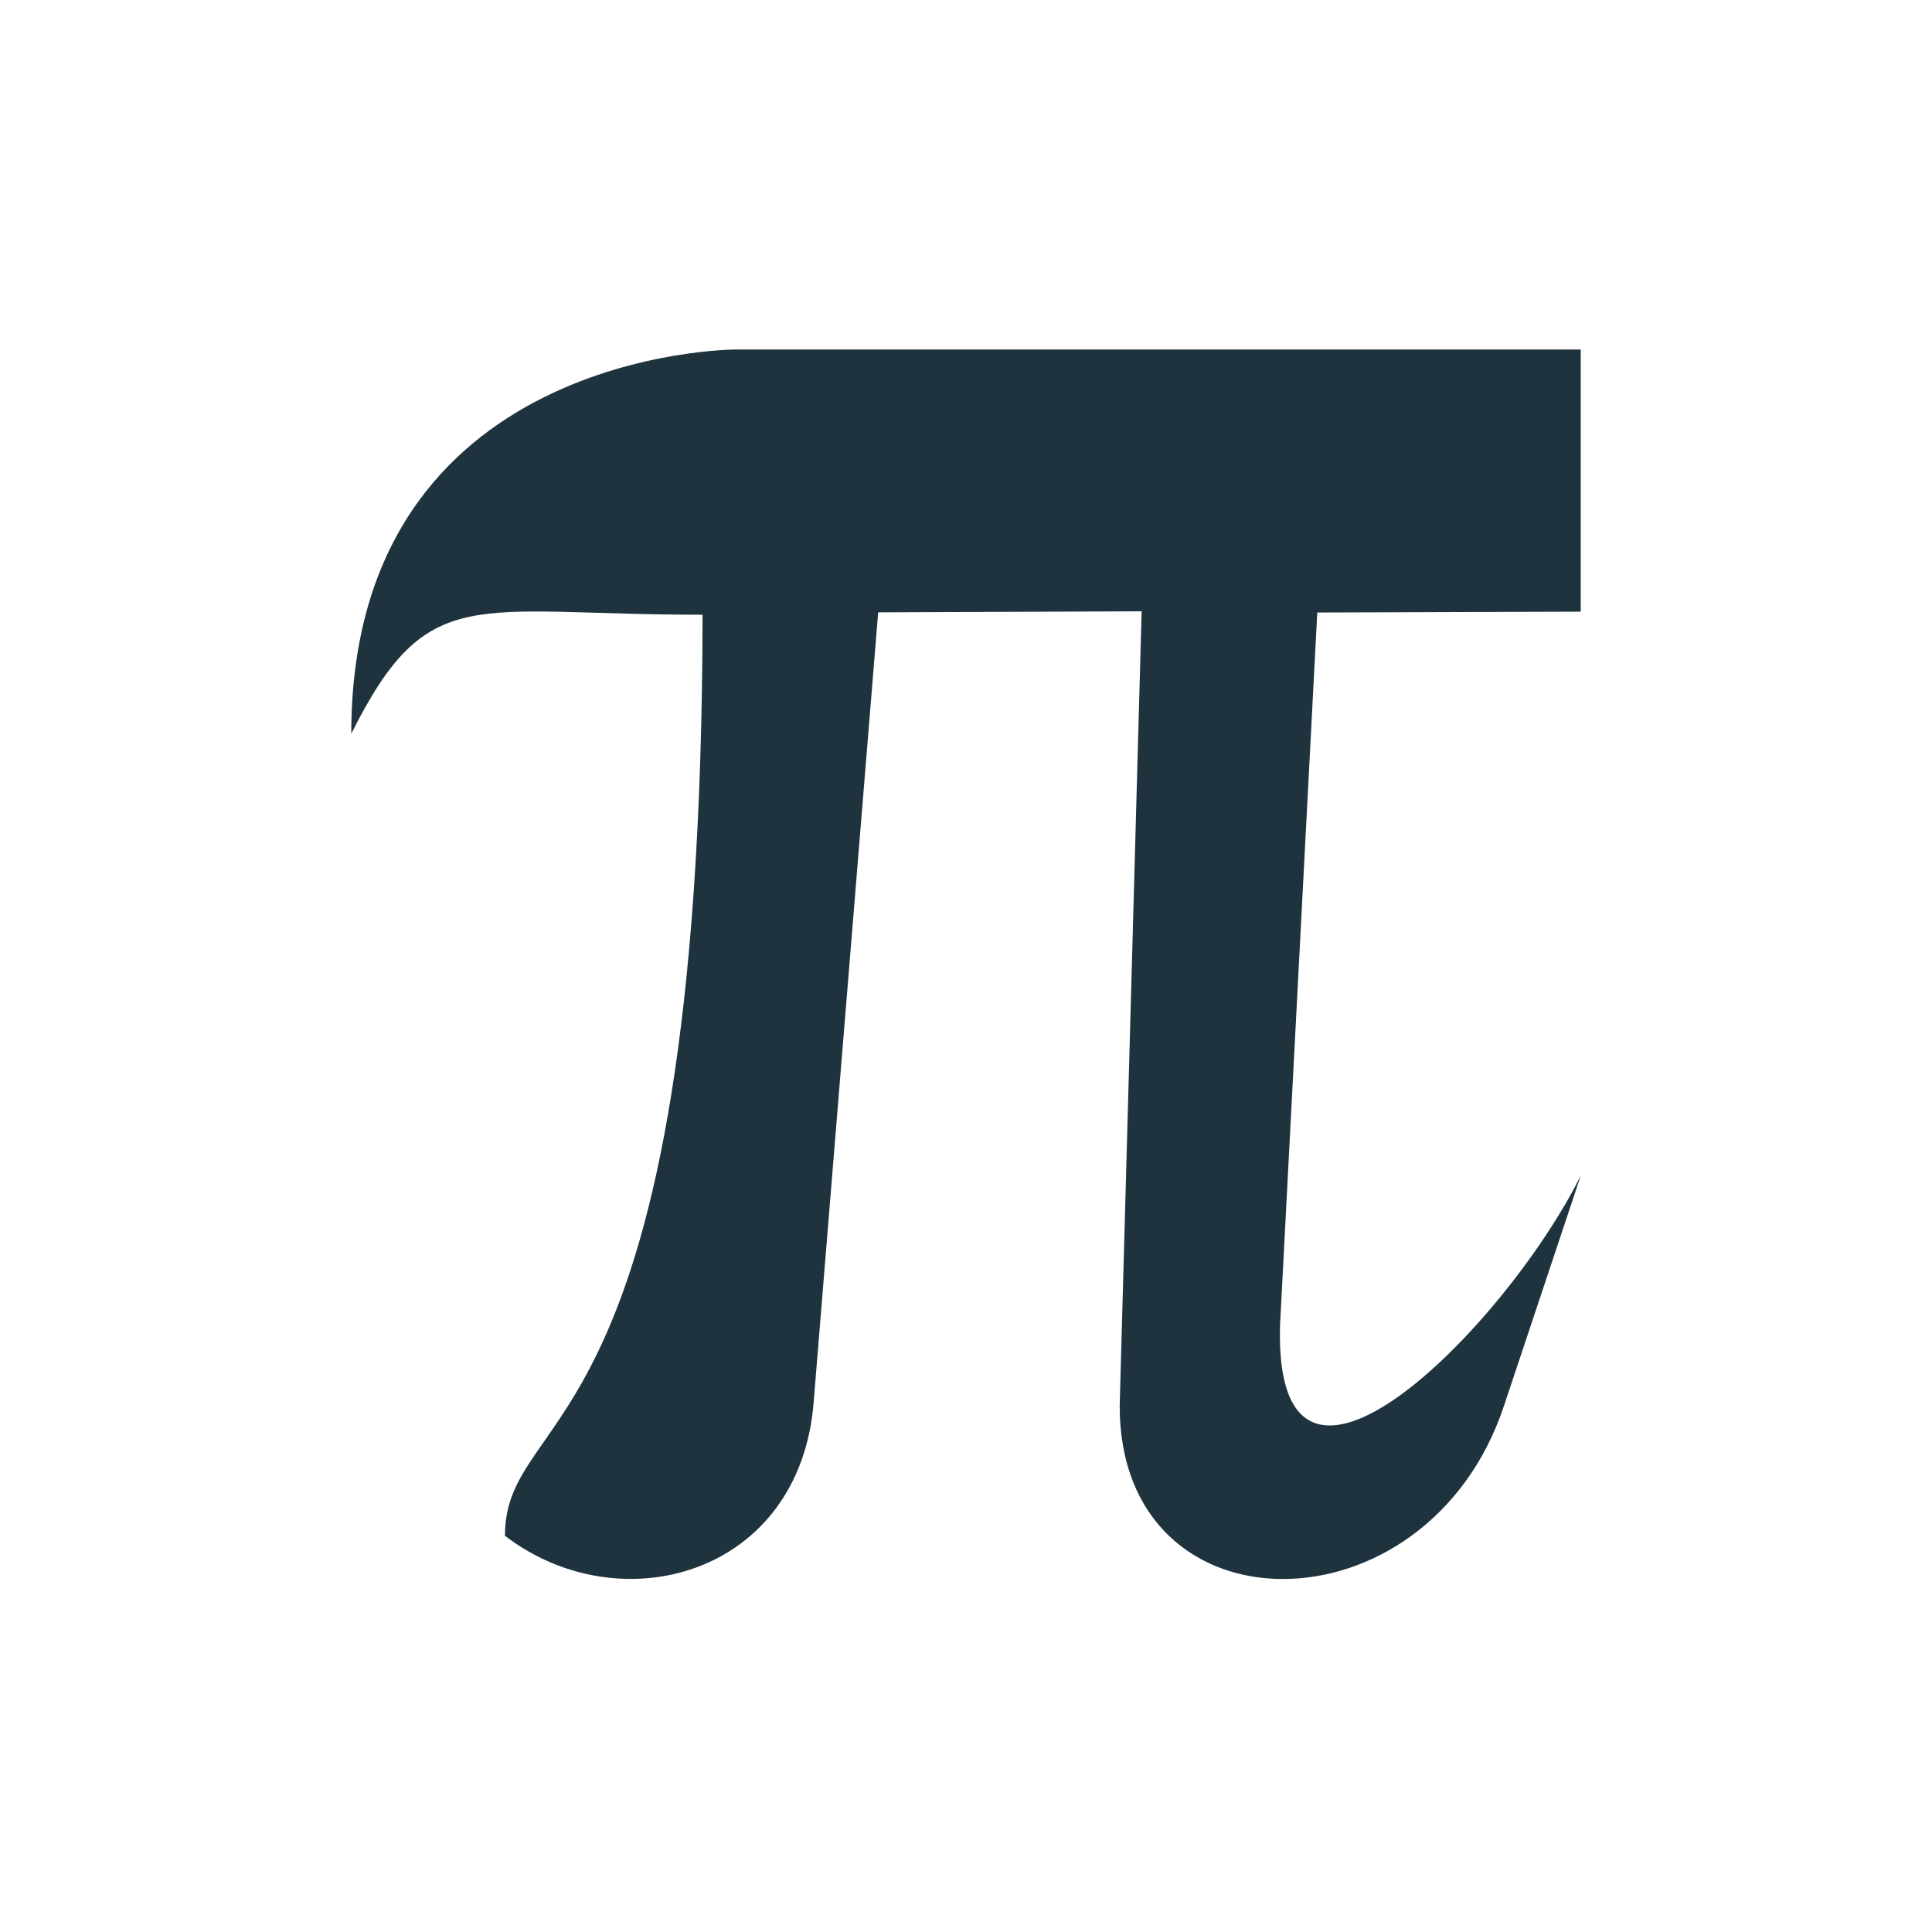 <svg xmlns="http://www.w3.org/2000/svg" width="22" height="22"><defs><style type="text/css" id="current-color-scheme"></style></defs><path d="M8.375 3.98S4 3.98 4 8.355C4.874 6.608 5.382 7.002 8 7c-.01 9.57-2.248 8.96-2.25 10.488 1.313 1.008 3.365.45 3.516-1.531L10 6.973l3-.012-.25 9.05c0 2.626 3.5 2.626 4.375 0L18 13.388c-.875 1.75-3.5 4.374-3.424 1.703L15 6.975l3-.01V3.98H8.375z" fill="currentColor" color="#1e333d"/></svg>